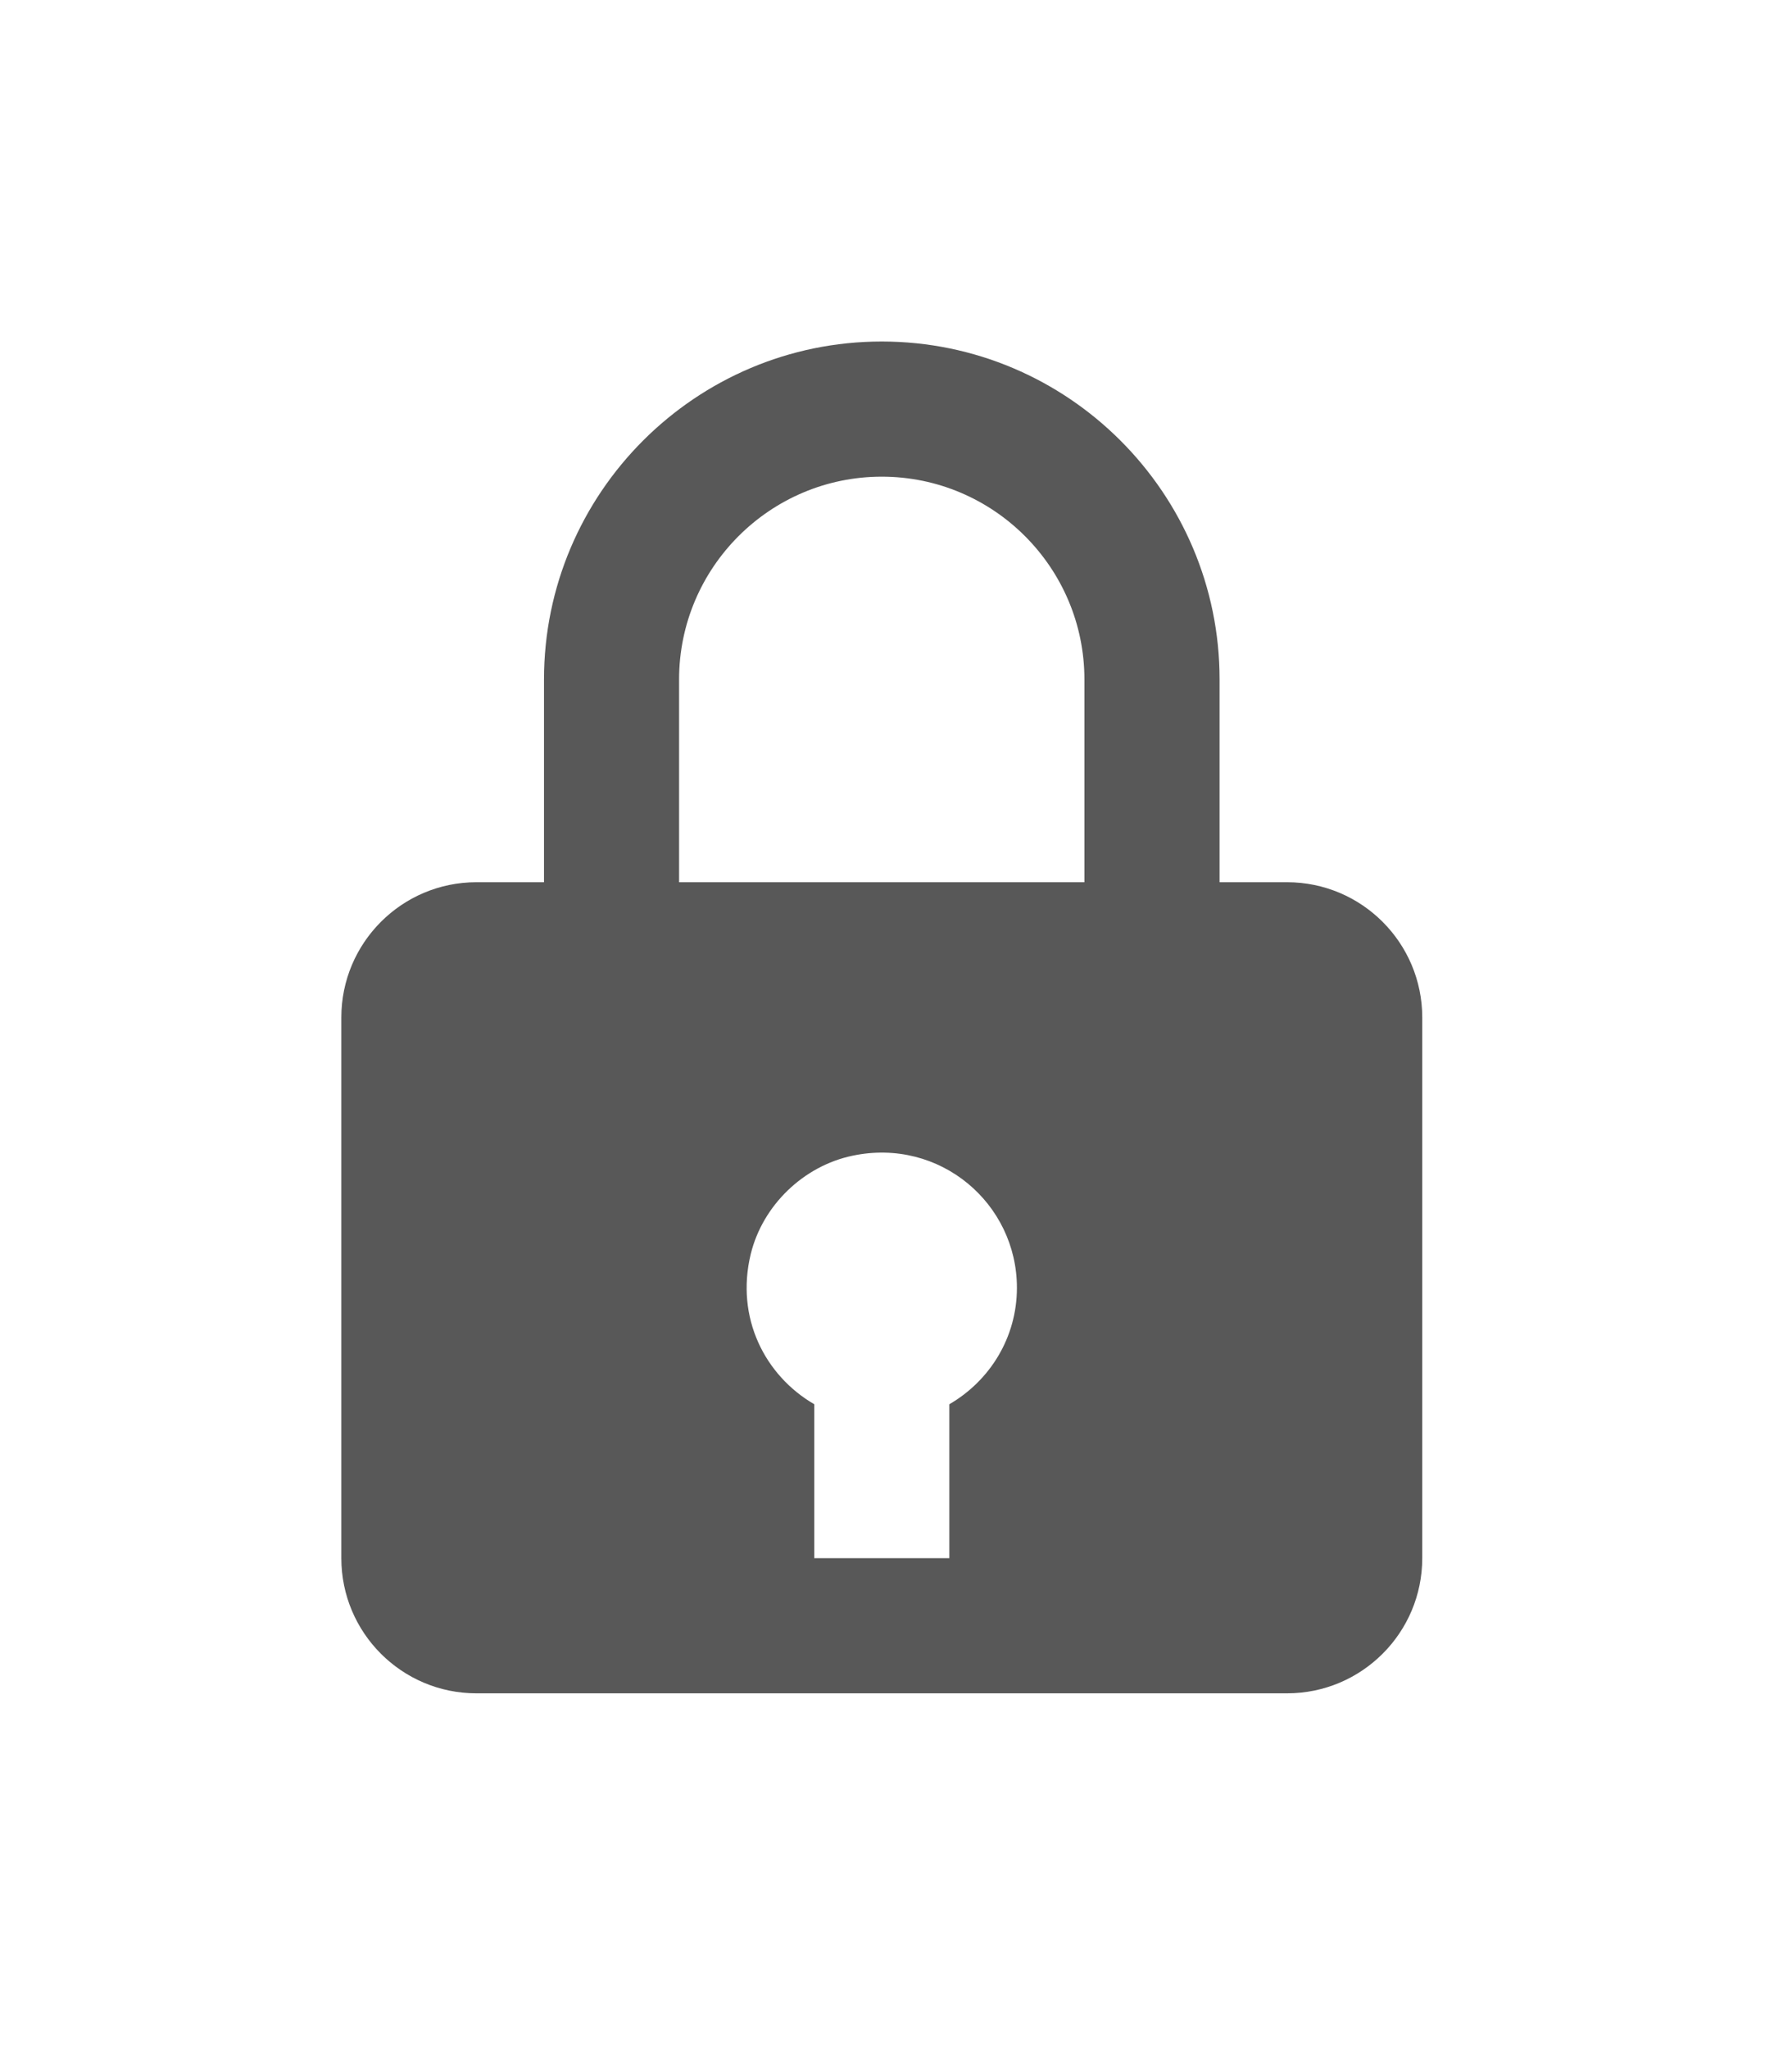 <svg width="21" height="24" viewBox="0 0 21 24" fill="none" xmlns="http://www.w3.org/2000/svg">
<g filter="url(#filter0_d)">
<path d="M10.333 0C8.151 0 6.375 1.776 6.375 3.958V6.333H5.583C4.709 6.333 4 7.043 4 7.917V14.25C4 15.124 4.709 15.833 5.583 15.833H7.167H9.542H11.125H12.708H15.083C15.957 15.833 16.667 15.124 16.667 14.25V7.917C16.667 7.043 15.957 6.333 15.083 6.333H14.292V3.958C14.292 1.776 12.516 0 10.333 0ZM7.958 3.958C7.958 2.649 9.024 1.583 10.333 1.583C11.643 1.583 12.708 2.649 12.708 3.958V6.333H7.958V3.958ZM11.125 12.447V14.25H9.542V12.447C8.966 12.113 8.616 11.436 8.798 10.687C8.938 10.117 9.416 9.656 9.991 9.536C11.015 9.321 11.917 10.096 11.917 11.083C11.917 11.668 11.597 12.174 11.125 12.447Z" fill="#585858"/>
</g>
<defs>
<filter id="filter0_d" x="0" y="0" width="20.667" height="23.833" filterUnits="userSpaceOnUse" color-interpolation-filters="sRGB">
<feFlood flood-opacity="0" result="BackgroundImageFix"/>
<feColorMatrix in="SourceAlpha" type="matrix" values="0 0 0 0 0 0 0 0 0 0 0 0 0 0 0 0 0 0 127 0"/>
<feOffset dy="4"/>
<feGaussianBlur stdDeviation="2"/>
<feColorMatrix type="matrix" values="0 0 0 0 0 0 0 0 0 0 0 0 0 0 0 0 0 0 0.25 0"/>
<feBlend mode="normal" in2="BackgroundImageFix" result="effect1_dropShadow"/>
<feBlend mode="normal" in="SourceGraphic" in2="effect1_dropShadow" result="shape"/>
</filter>
</defs>
</svg>
